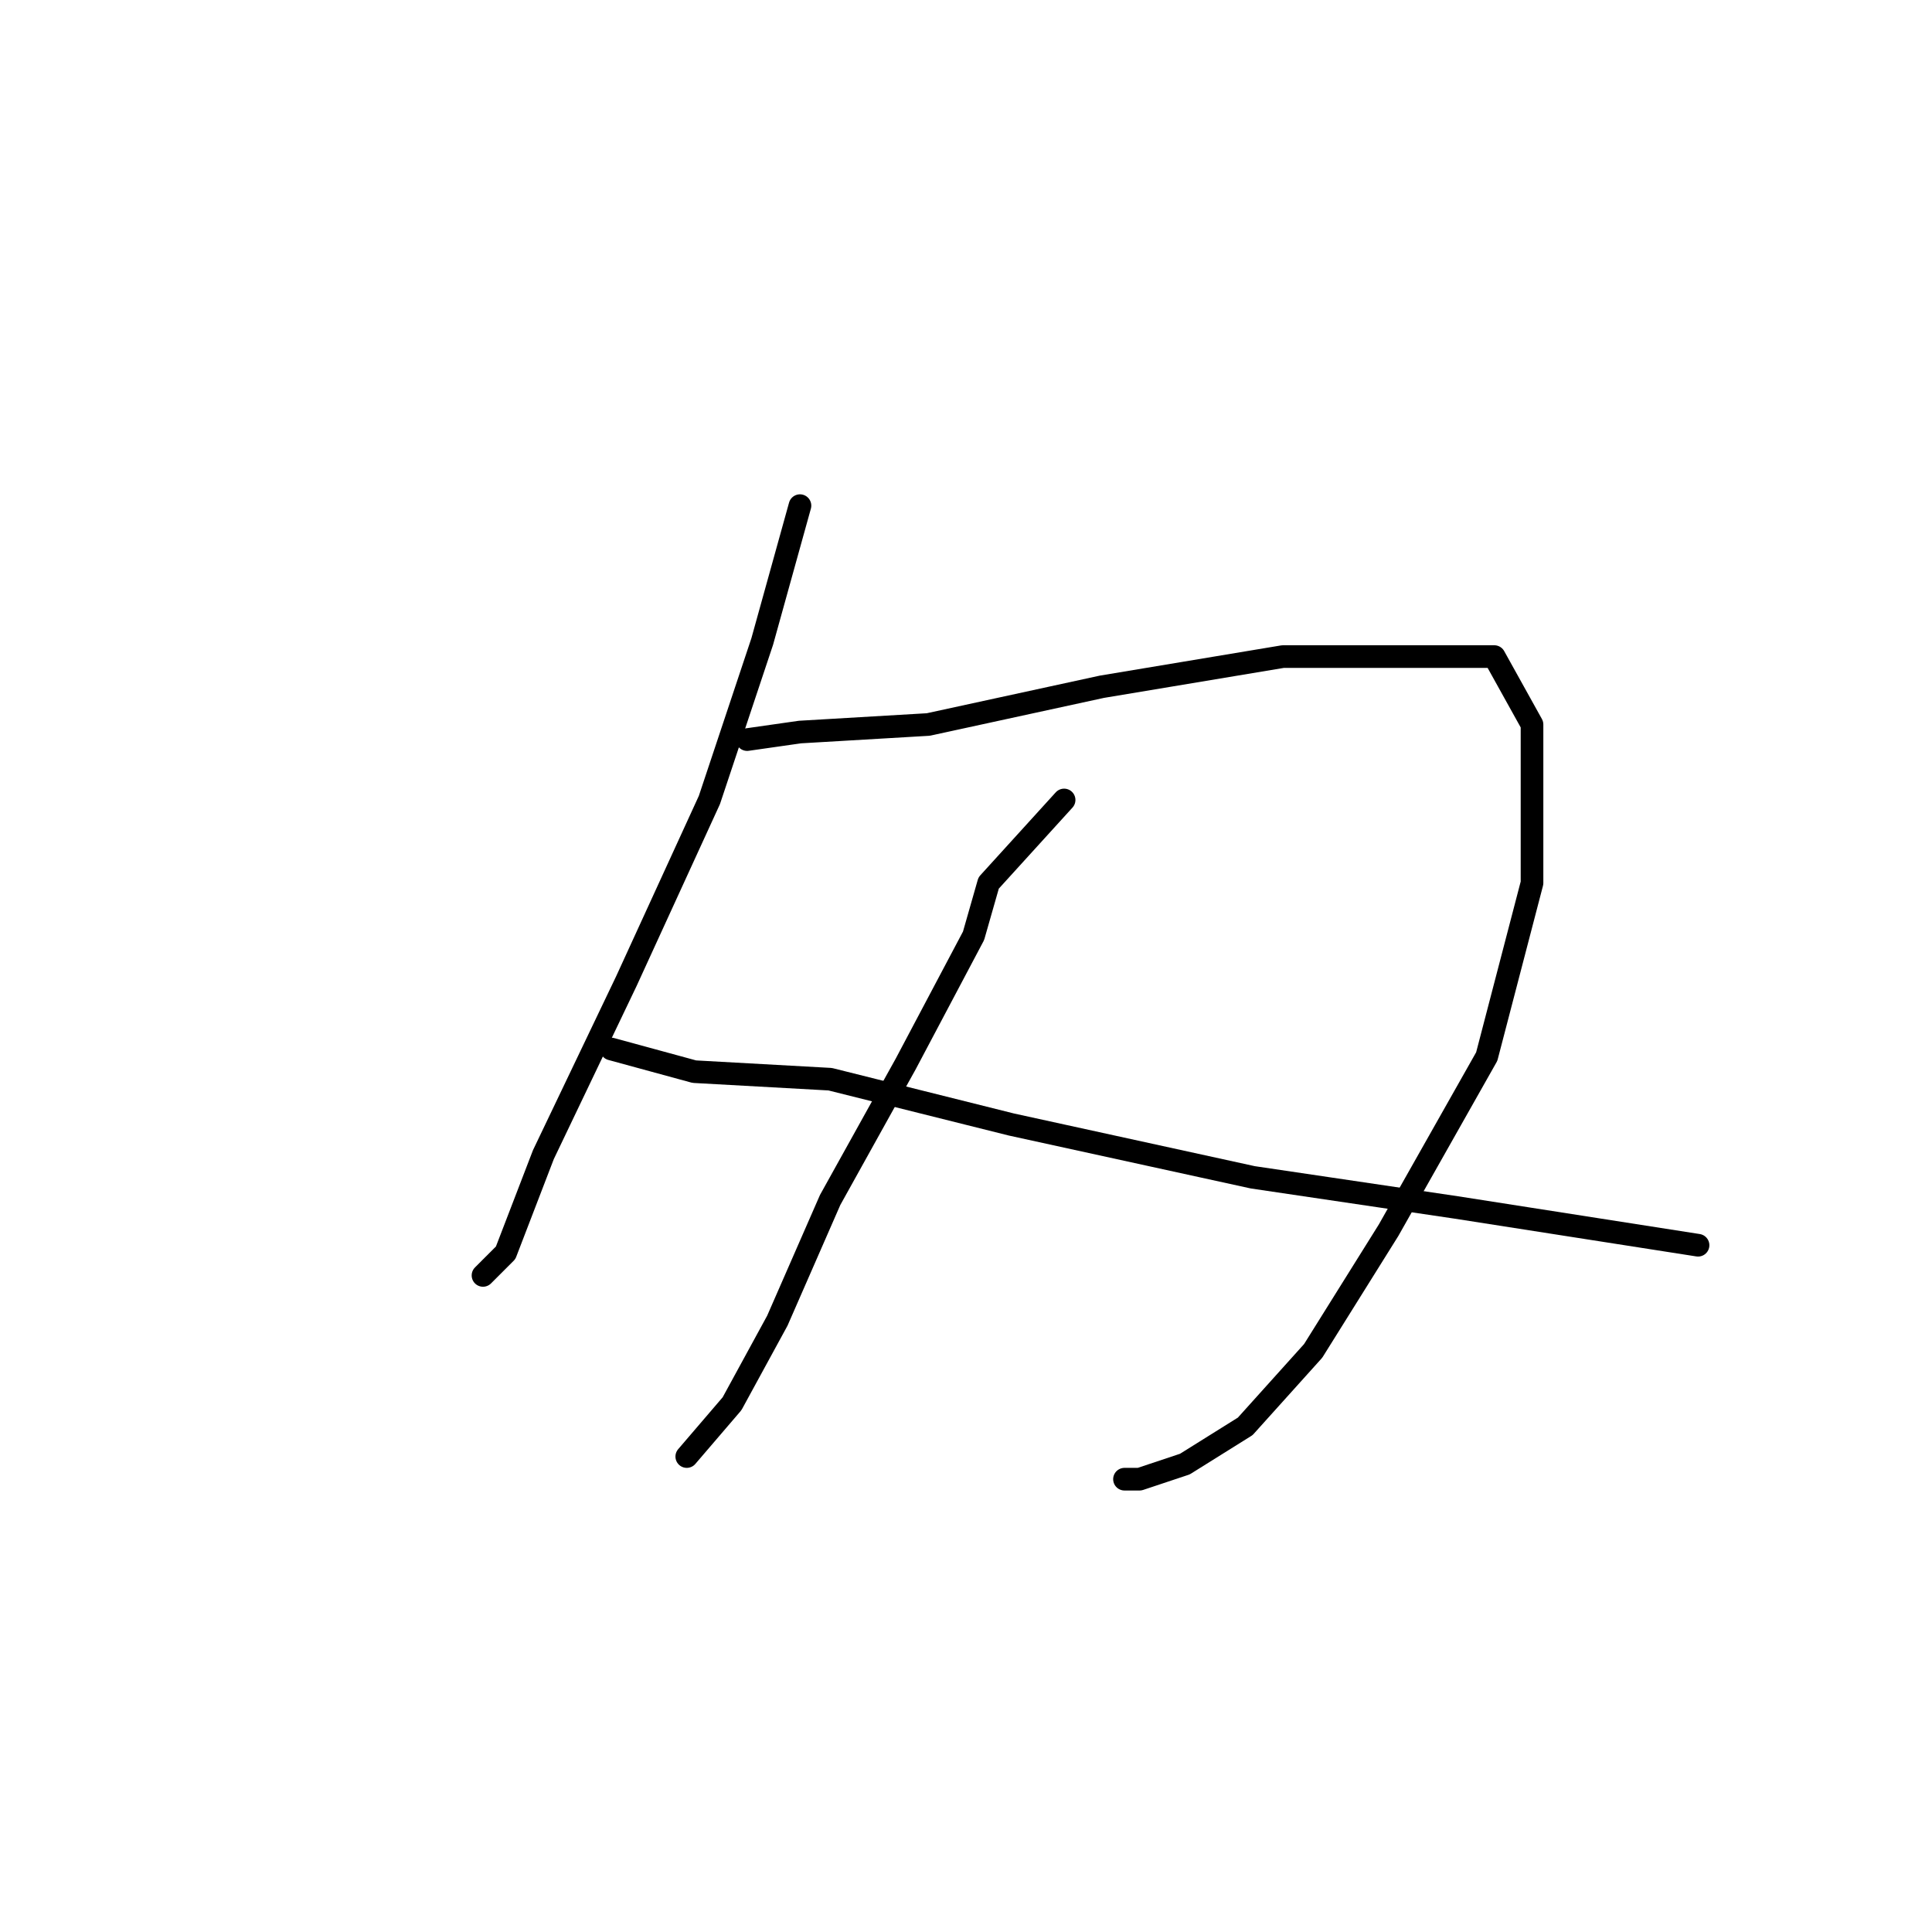 <?xml version="1.0" standalone="no"?>
    <svg width="256" height="256" xmlns="http://www.w3.org/2000/svg" version="1.1">
    <polyline stroke="black" stroke-width="3" stroke-linecap="round" fill="transparent" stroke-linejoin="round" points="106 67 101 85 94 106 83 130 72 153 67 166 64 169 64 169 " />
        <polyline stroke="black" stroke-width="3" stroke-linecap="round" fill="transparent" stroke-linejoin="round" points="99 98 106 97 123 96 146 91 170 87 187 87 198 87 203 96 203 117 197 140 184 163 174 179 165 189 157 194 151 196 149 196 149 196 " />
        <polyline stroke="black" stroke-width="3" stroke-linecap="round" fill="transparent" stroke-linejoin="round" points="141 106 131 117 129 124 120 141 110 159 103 175 97 186 91 193 91 193 " />
        <polyline stroke="black" stroke-width="3" stroke-linecap="round" fill="transparent" stroke-linejoin="round" points="81 139 92 142 110 143 134 149 166 156 193 160 225 165 225 165 " />
        </svg>